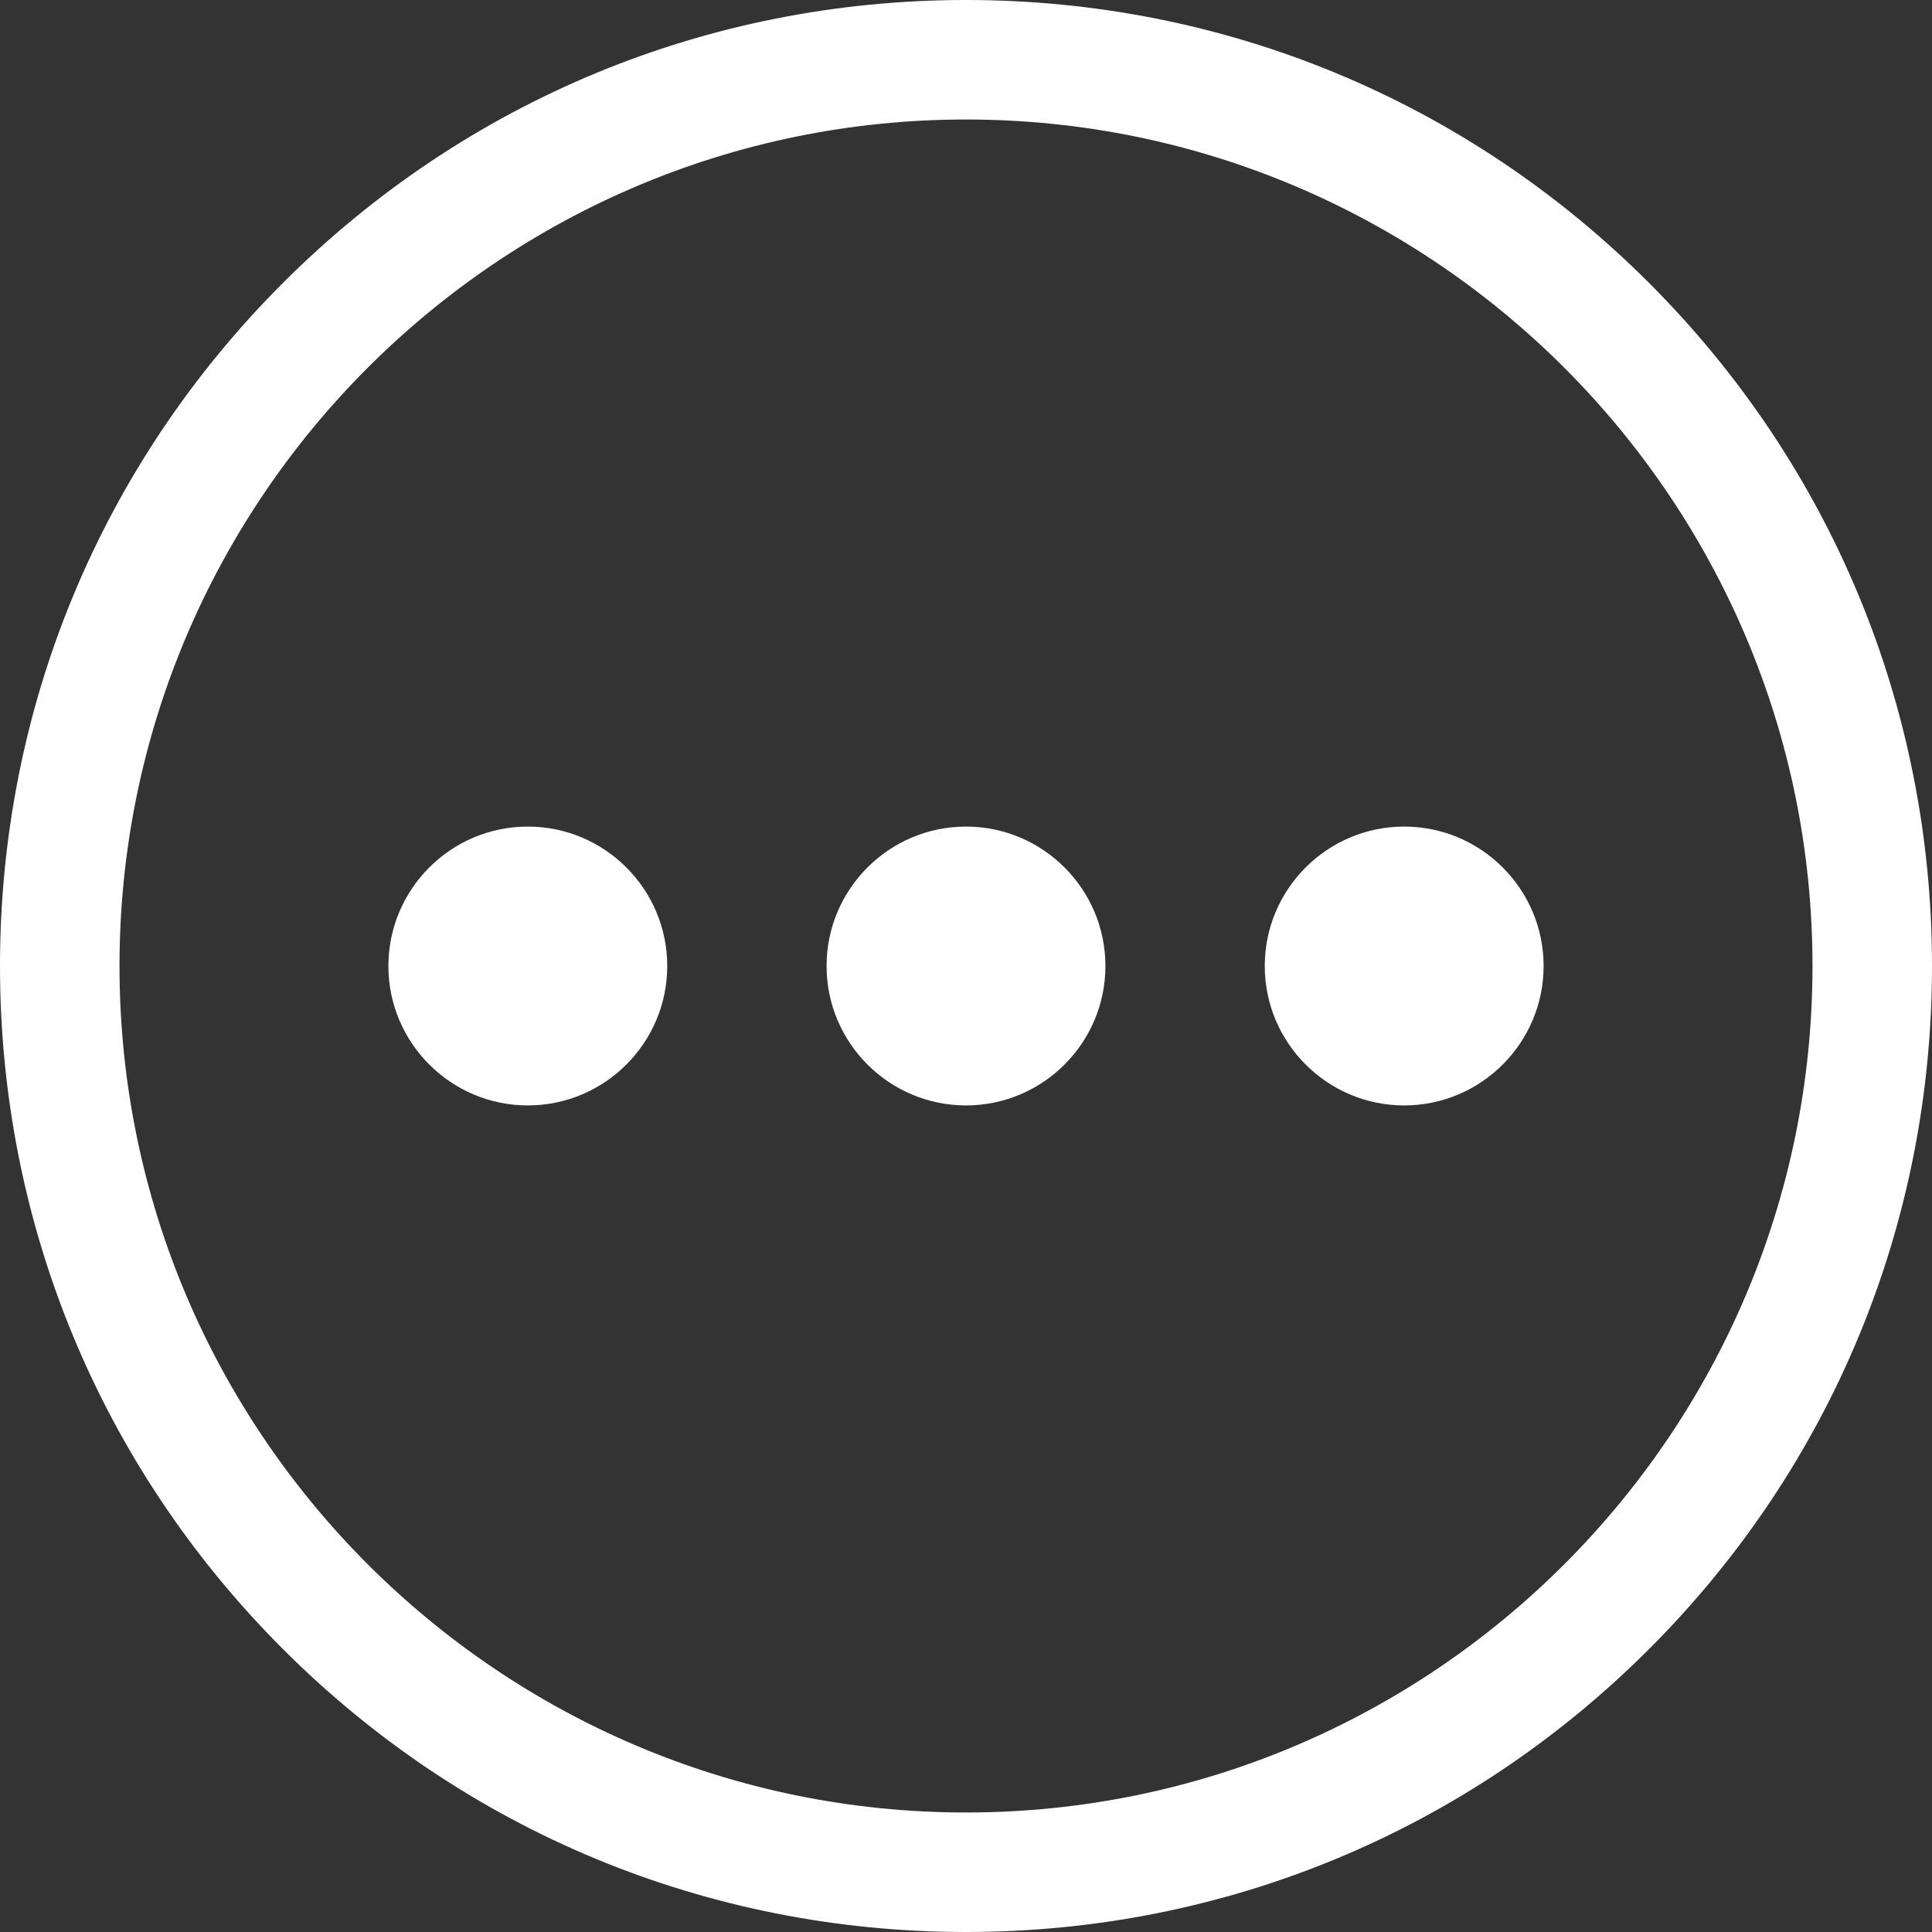 <!DOCTYPE svg PUBLIC "-//W3C//DTD SVG 1.1//EN" "http://www.w3.org/Graphics/SVG/1.1/DTD/svg11.dtd">

<!-- Uploaded to: SVG Repo, www.svgrepo.com, Transformed by: SVG Repo Mixer Tools -->
<svg fill="#ffffff" height="24px" width="24px" version="1.1" id="Layer_1" xmlns="http://www.w3.org/2000/svg" xmlns:xlink="http://www.w3.org/1999/xlink" viewBox="0 0 485.00 485.00" xml:space="preserve" stroke="#ffffff" stroke-width="0.005">

<rect x="0" y="0" width="485.00" height="485.00" fill="#333333" stroke="none"/>

<g id="SVGRepo_bgCarrier" stroke-width="0"/>

<g id="SVGRepo_tracerCarrier" stroke-linecap="round" stroke-linejoin="round" stroke="#CCCCCC" stroke-width="2.91"/>

<g id="SVGRepo_iconCarrier"> <g> <path d="M352.5,207.5c-19.299,0-35,15.701-35,35s15.701,35,35,35s35-15.701,35-35S371.799,207.5,352.5,207.5z"/> <path d="M132.5,207.5c-19.299,0-35,15.701-35,35s15.701,35,35,35s35-15.701,35-35S151.799,207.5,132.5,207.5z"/> <path d="M242.5,207.5c-19.299,0-35,15.701-35,35s15.701,35,35,35c19.299,0,35-15.701,35-35S261.799,207.5,242.5,207.5z"/> <path d="M413.974,71.026C368.171,25.225,307.274,0,242.5,0S116.829,25.225,71.026,71.026C25.225,116.829,0,177.726,0,242.5 s25.225,125.671,71.026,171.474C116.829,459.775,177.726,485,242.5,485s125.671-25.225,171.474-71.026 C459.775,368.171,485,307.274,485,242.5S459.775,116.829,413.974,71.026z M242.5,455C125.327,455,30,359.673,30,242.5 S125.327,30,242.5,30S455,125.327,455,242.5S359.673,455,242.5,455z"/> </g> </g>

</svg>